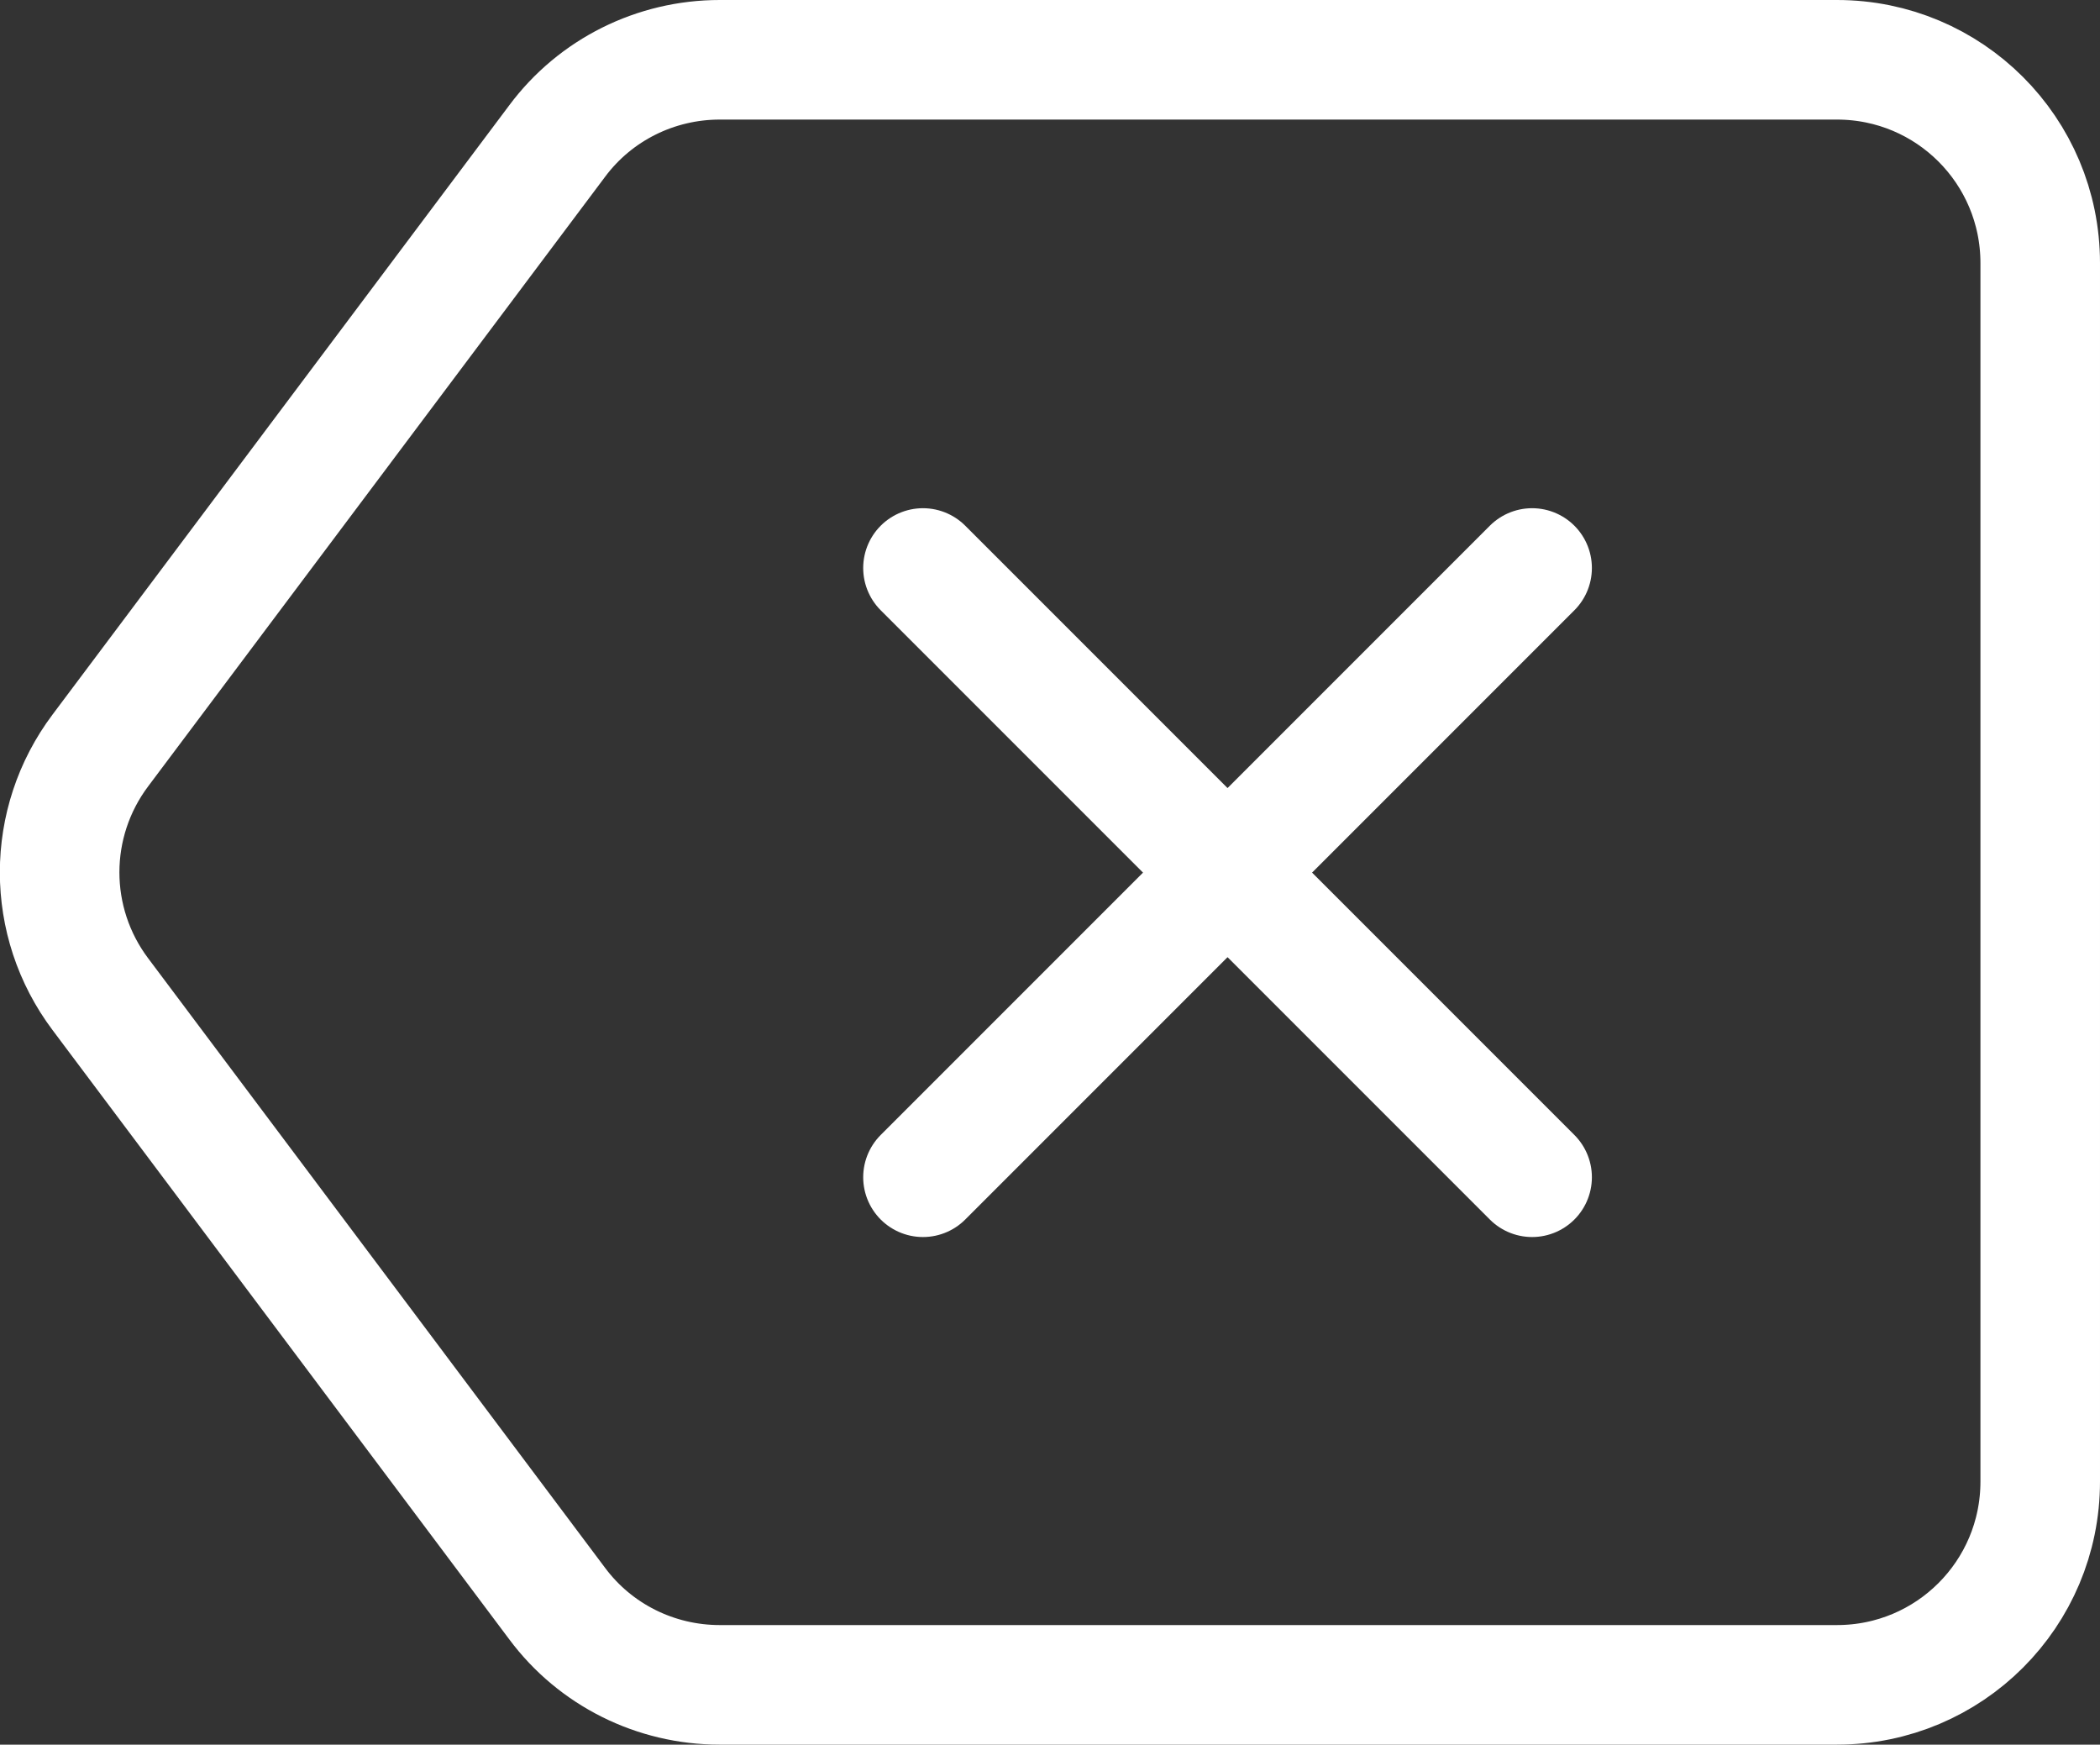 <?xml version="1.0" encoding="UTF-8"?><svg id="Layer_1" xmlns="http://www.w3.org/2000/svg" viewBox="0 0 35.13 29.18"><rect x="0" y="0" width="35.13" height="29.18" fill="#333333" stroke="none"/><g id="backspace"><g id="Grupo_14"><path id="Trazado_532" d="m25.63,19.69l-10.19-10.19m10.19,0l-10.19,10.19" fill="none" stroke="#fff" stroke-linecap="round" stroke-width="2"/><path id="Trazado_533" d="m9.32,2.36c.64-.86,1.65-1.36,2.72-1.36h18.69c1.88,0,3.4,1.52,3.4,3.4h0v20.38c0,1.88-1.52,3.4-3.4,3.4H12.04c-1.07,0-2.08-.5-2.72-1.36L1.68,16.63c-.91-1.21-.91-2.87,0-4.08L9.32,2.36Z" fill="none" stroke="#fff" stroke-linecap="round" stroke-linejoin="round" stroke-width="2"/></g></g></svg>